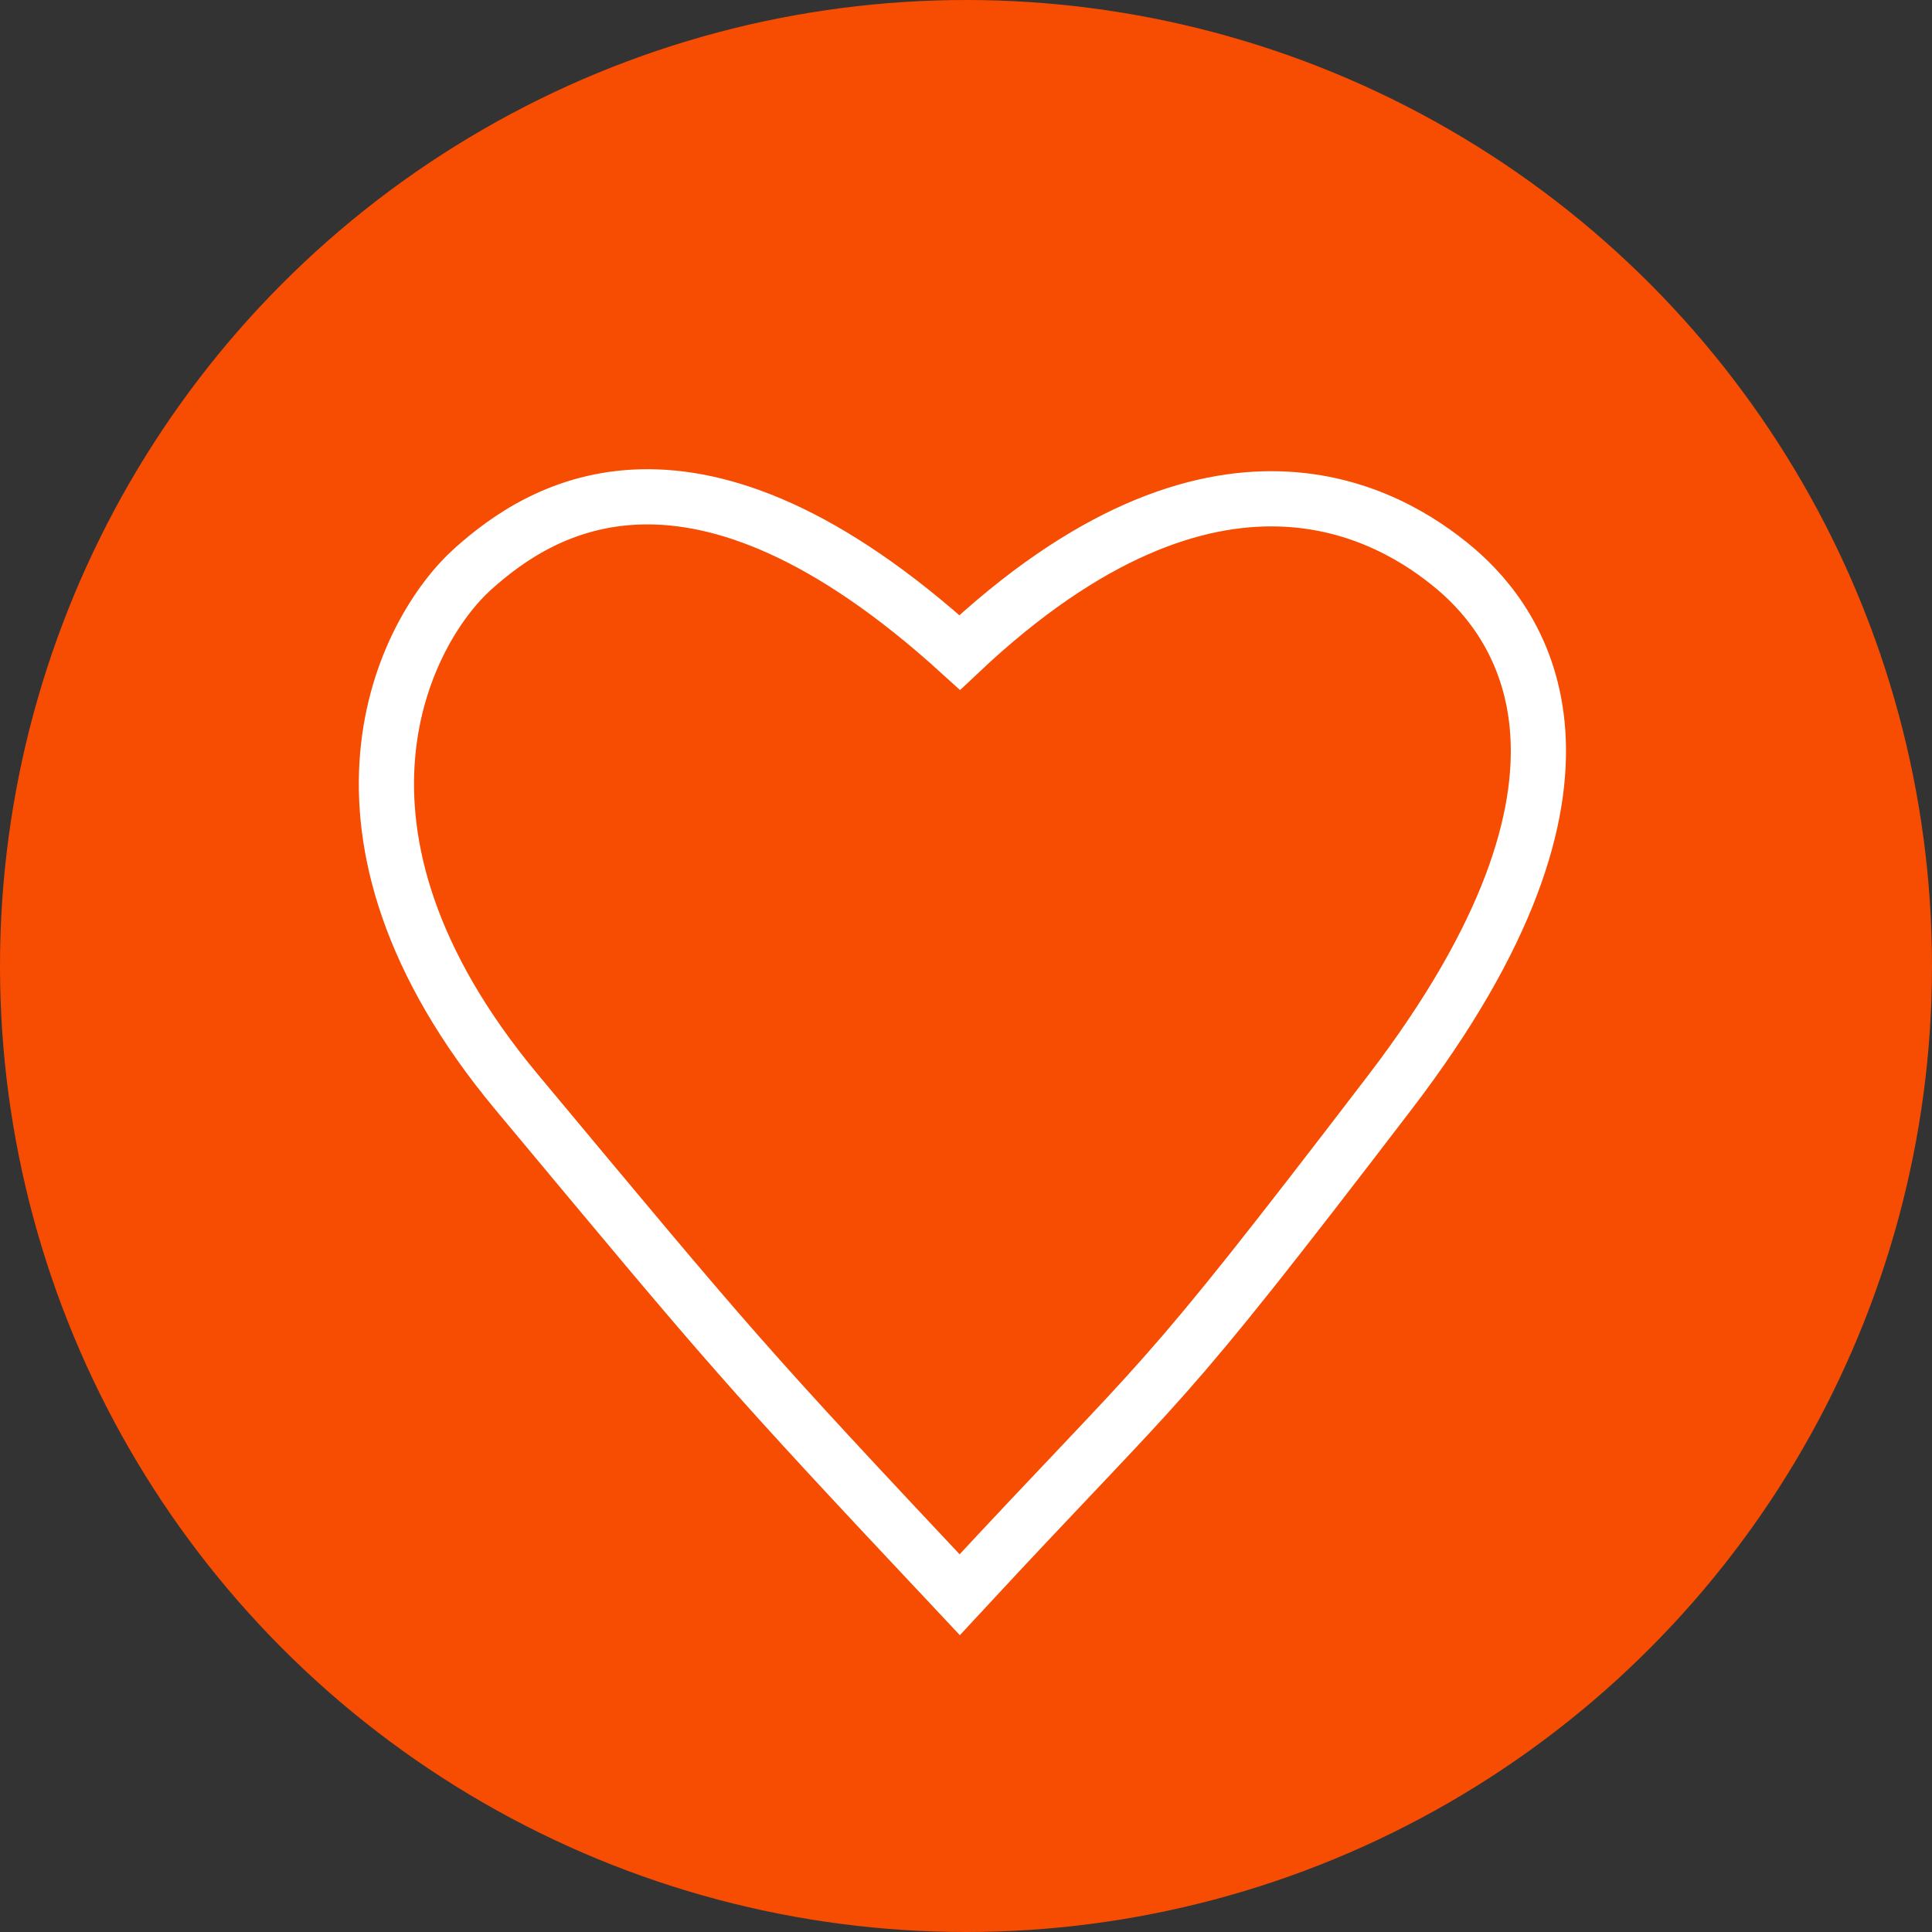 <svg width="35" height="35" viewBox="0 0 35 35" fill="none" xmlns="http://www.w3.org/2000/svg">
<rect x="0" y="0" width="35" height="35" fill="#333333" stroke="none"/>
<circle cx="17.5" cy="17.5" r="17.5" fill="#F64D03"/>
<path d="M8.572 10.302C9.804 9.2 12.553 7.429 17.386 11.82C22.044 7.429 25.18 9.299 26.366 10.302C27.552 11.305 29.556 14.065 25.18 19.788C20.803 25.51 21.313 24.653 17.386 28.89C13.405 24.653 13.317 24.53 9.363 19.788C5.409 15.045 7.34 11.404 8.572 10.302Z" stroke="white"/>
</svg>
